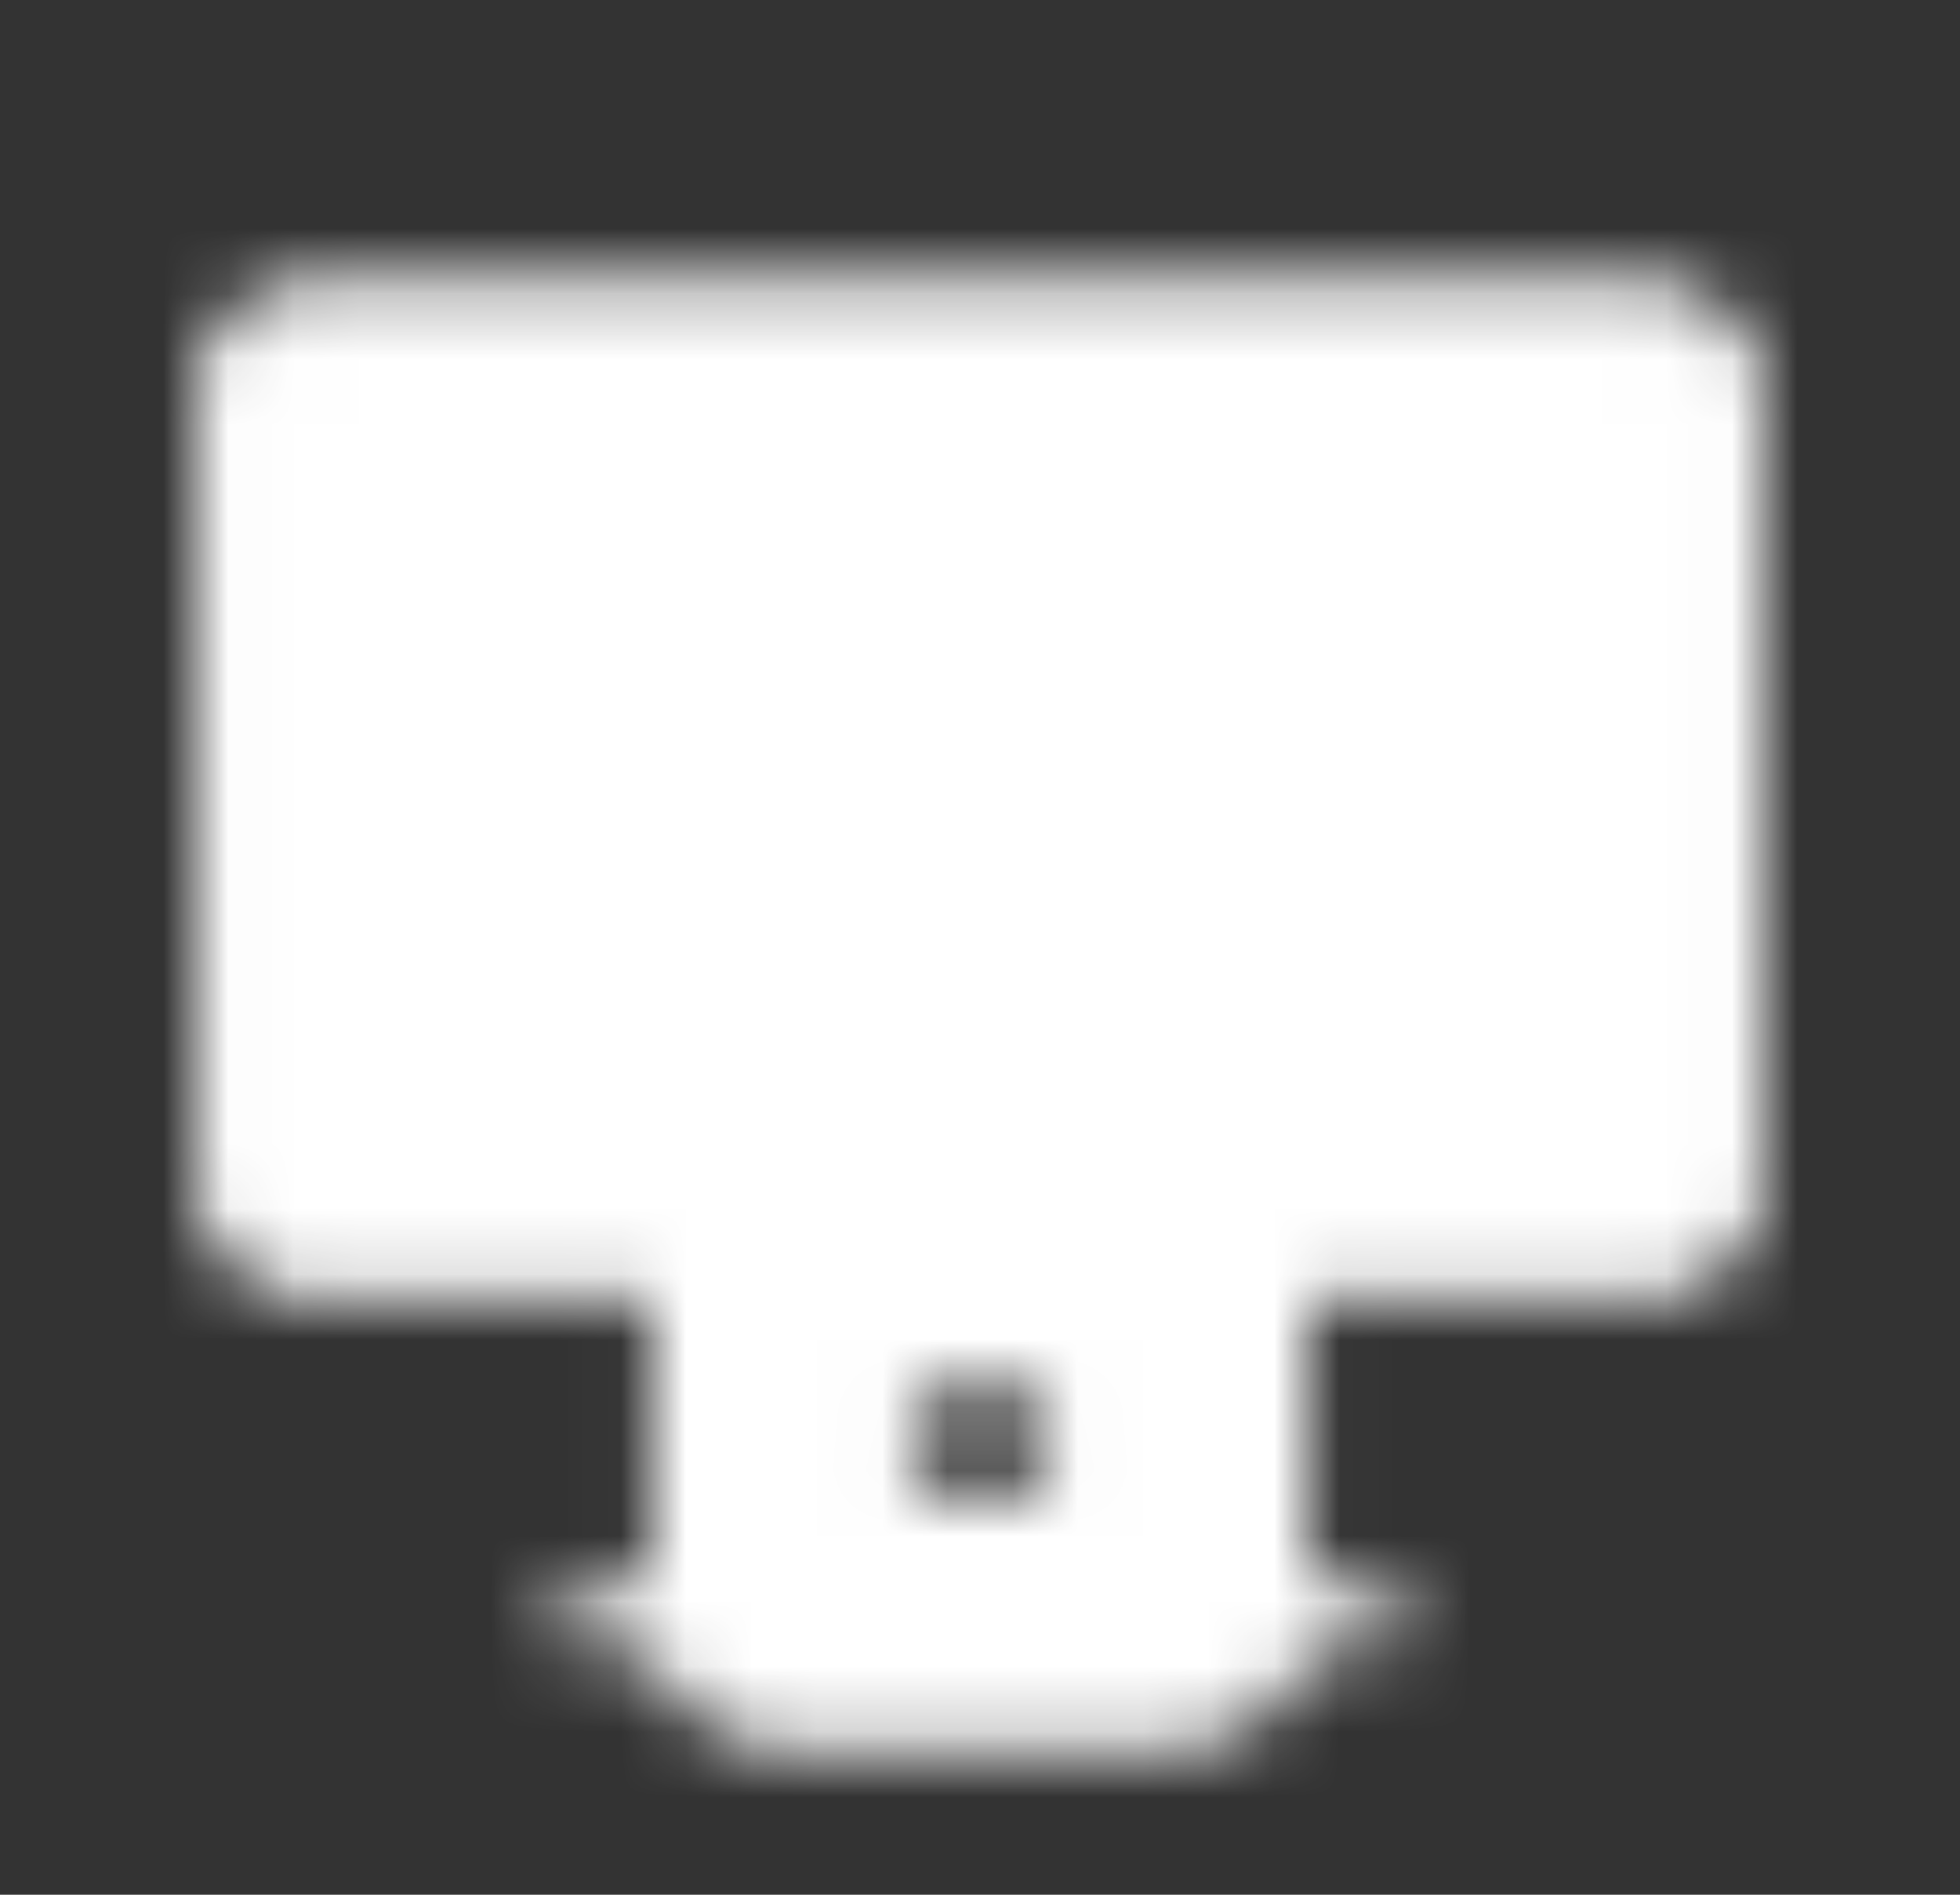 <svg width="30" height="29" viewBox="0 0 30 29" fill="none" xmlns="http://www.w3.org/2000/svg">
<rect x="0" y="0" width="30" height="29" fill="#333333" stroke="none"/>
<mask id="mask0_1273_2139" style="mask-type:luminance" maskUnits="userSpaceOnUse" x="3" y="4" width="24" height="23">
<path d="M11.979 19.333H18.02V24.77H11.979V19.333Z" stroke="white" stroke-width="4" stroke-linecap="round" stroke-linejoin="round"/>
<path d="M25.27 4.833H4.729C4.061 4.833 3.521 5.374 3.521 6.041V18.125C3.521 18.792 4.061 19.333 4.729 19.333H25.27C25.938 19.333 26.479 18.792 26.479 18.125V6.041C26.479 5.374 25.938 4.833 25.27 4.833Z" fill="#555555" stroke="white"/>
<path d="M13.791 16.312H16.208M8.958 24.771H21.041" stroke="white" stroke-linecap="round" stroke-linejoin="round"/>
</mask>
<g mask="url(#mask0_1273_2139)">
<path d="M0.5 0H29.5V29H0.5V0Z" fill="white"/>
</g>
</svg>
